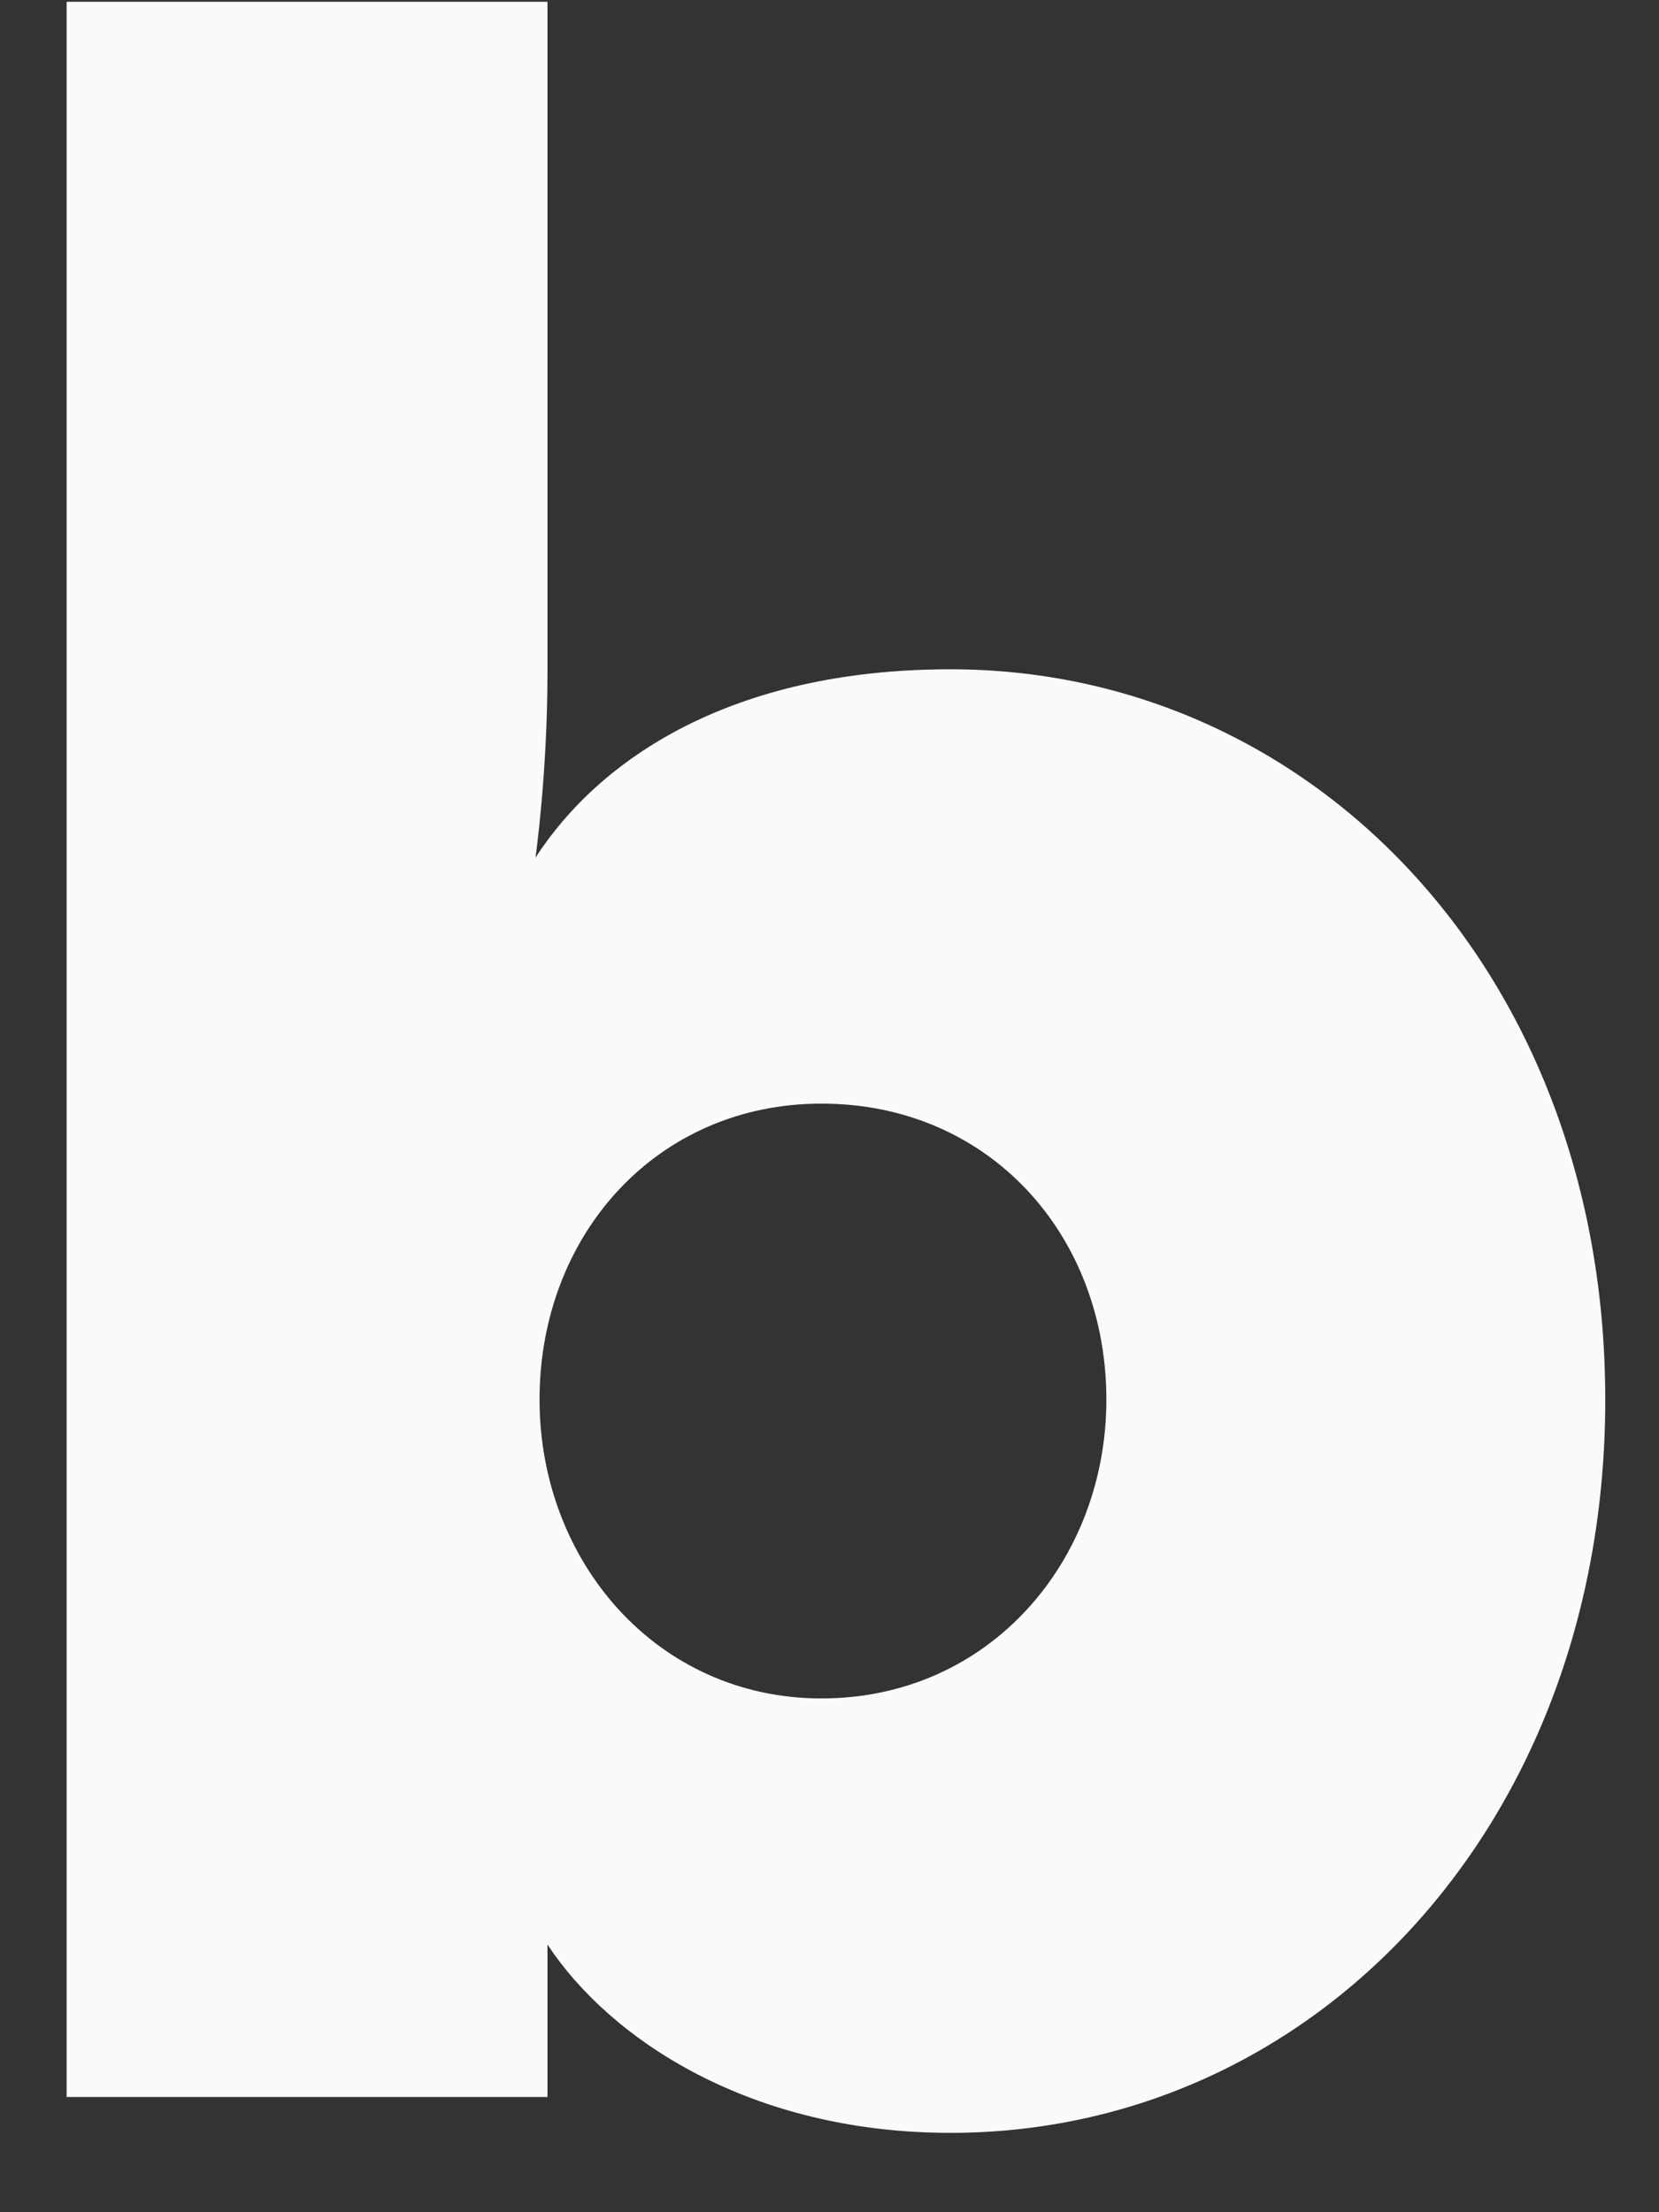 <svg width="18" height="24" viewBox="0 0 18 24" fill="none" xmlns="http://www.w3.org/2000/svg">
<rect x="0" y="0" width="18" height="24" fill="#333333" stroke="none"/>
<path d="M10.312 7.261C7.936 7.261 6.504 8.233 5.81 9.304C5.81 9.304 5.94 8.396 5.94 7.293V0.019H0.723V22.75H5.94V21.096C6.624 22.134 8.153 23.139 10.312 23.139C14.25 23.139 17.417 19.799 17.417 15.184C17.417 10.568 14.25 7.261 10.312 7.261ZM8.913 18.426C7.123 18.426 5.854 16.935 5.854 15.184C5.854 13.4 7.123 11.973 8.913 11.973C10.735 11.973 12.004 13.4 12.004 15.184C12.004 16.935 10.735 18.426 8.913 18.426Z" fill="#FAFAFA"/>
</svg>
